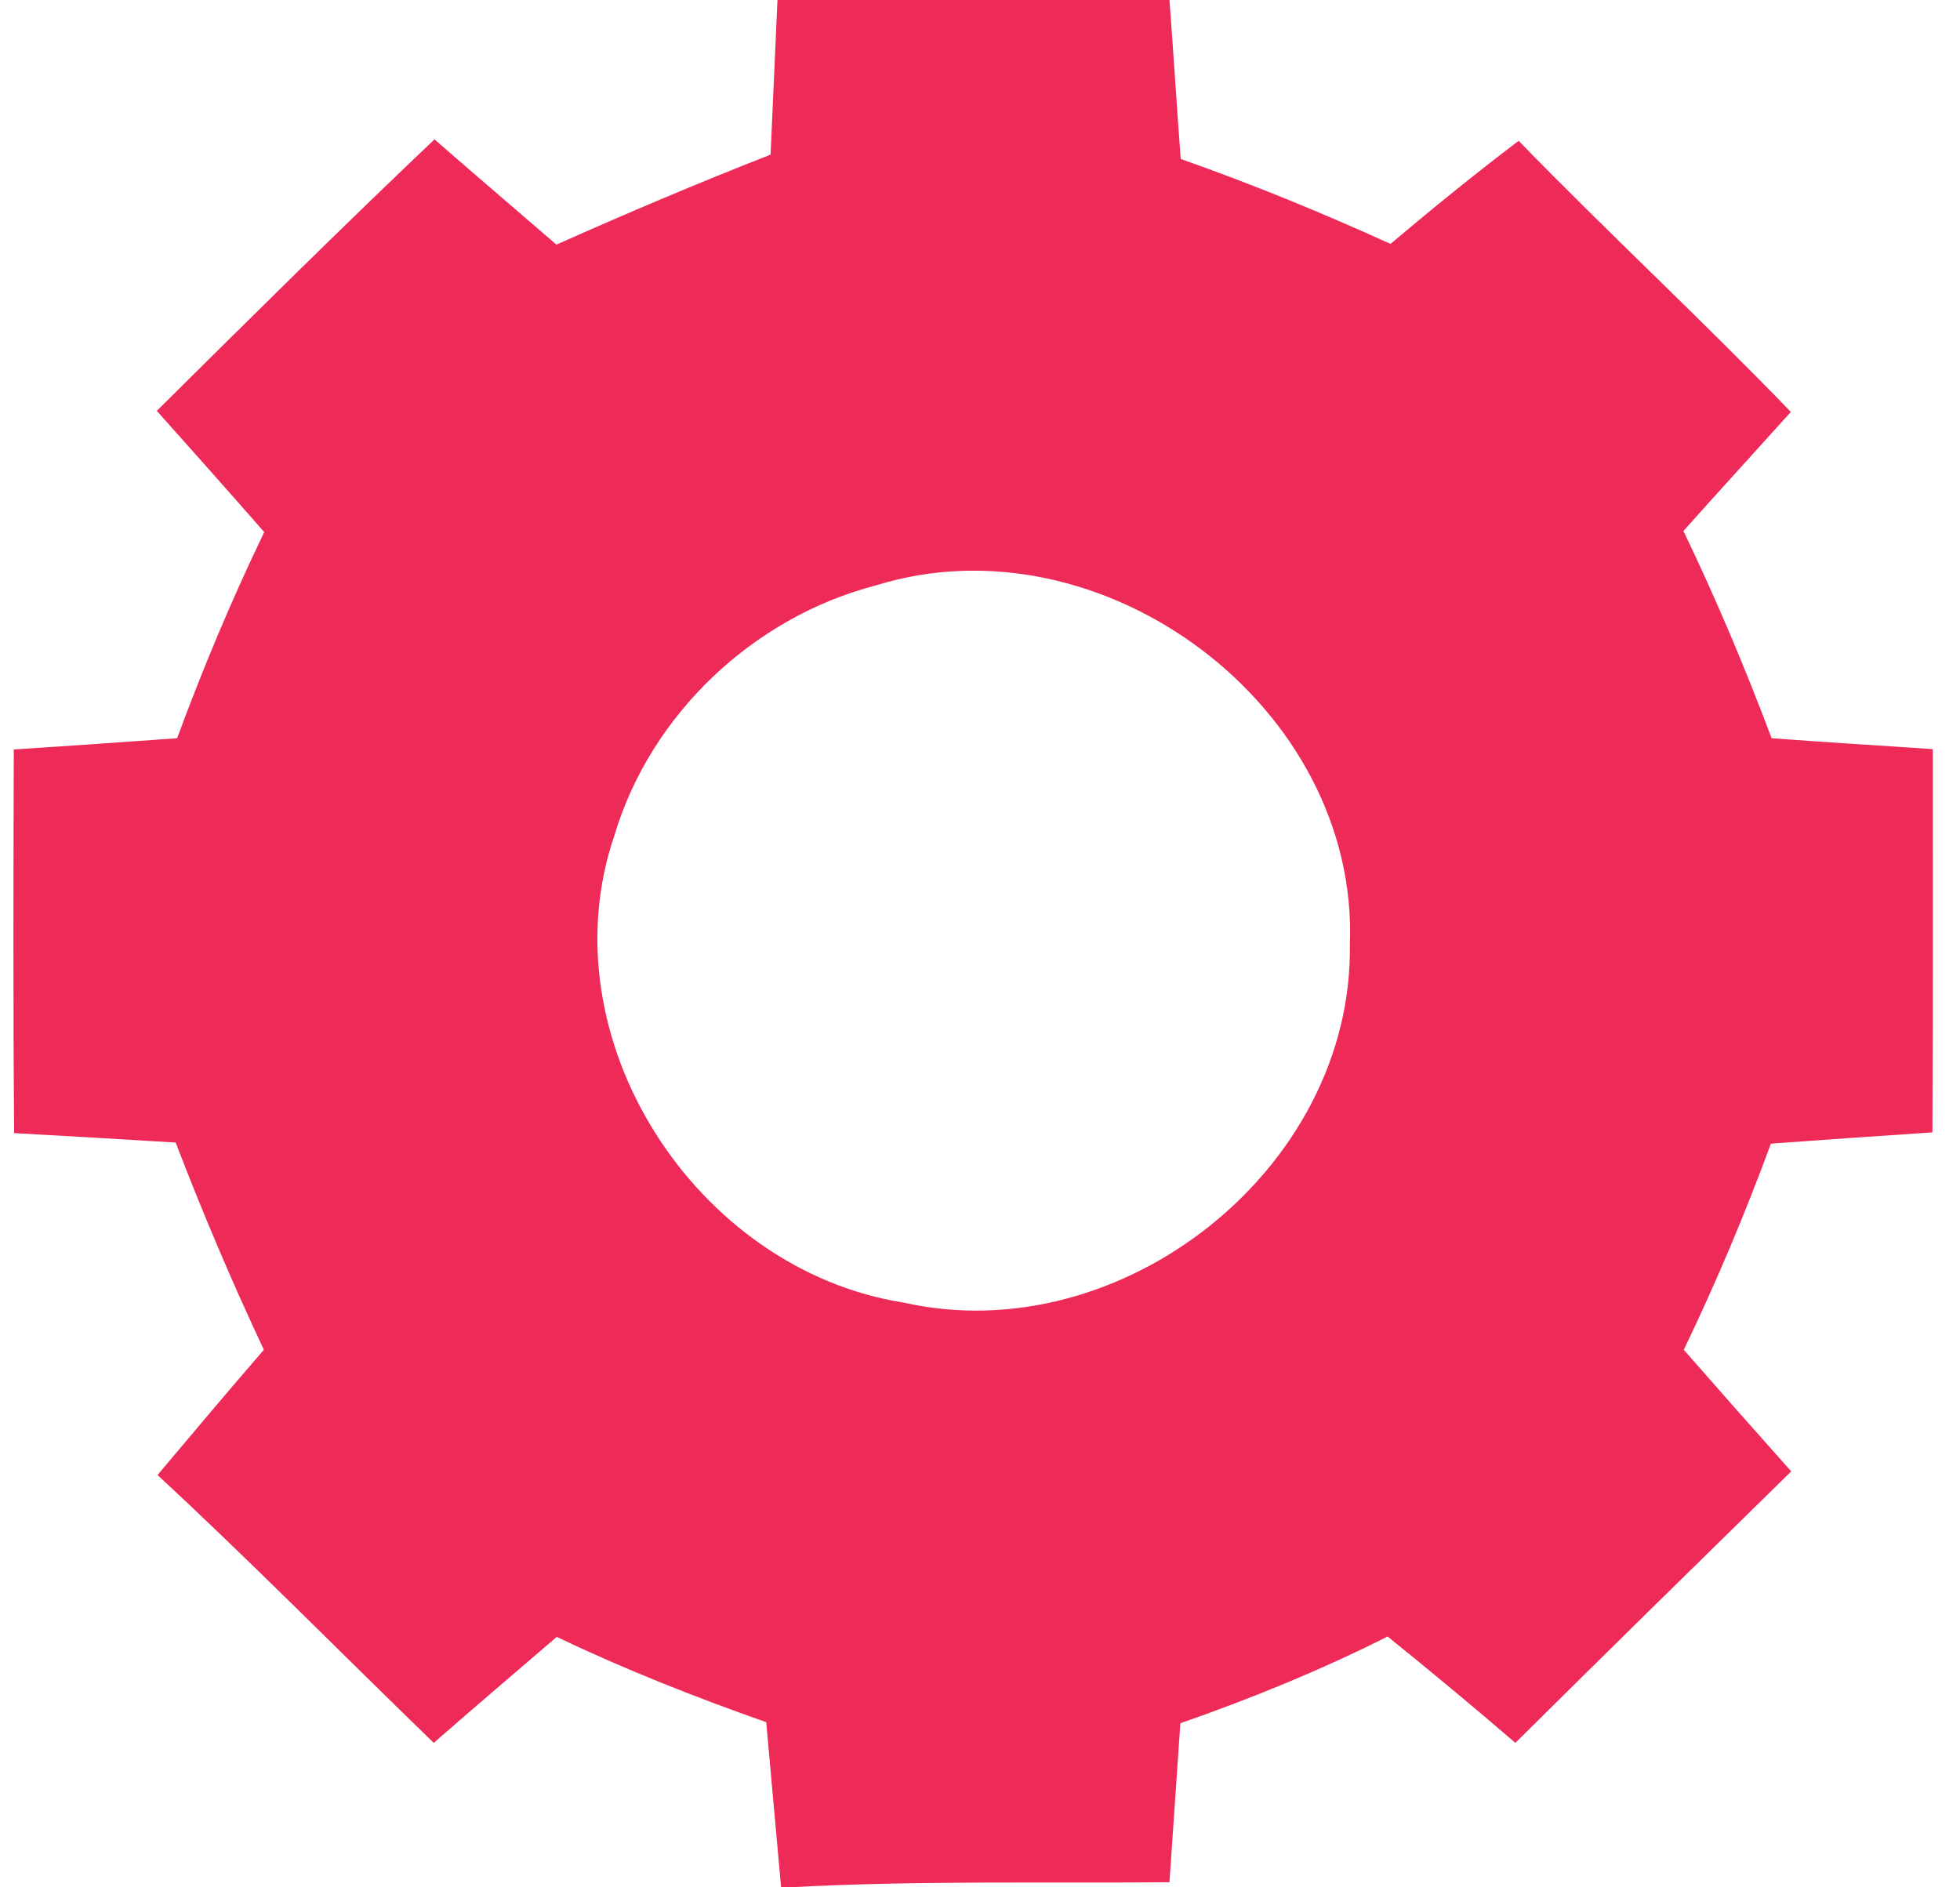 <?xml version="1.0" encoding="UTF-8" ?>
<!DOCTYPE svg PUBLIC "-//W3C//DTD SVG 1.1//EN" "http://www.w3.org/Graphics/SVG/1.1/DTD/svg11.dtd">
<svg width="54pt" height="52pt" viewBox="0 0 54 52" version="1.1" xmlns="http://www.w3.org/2000/svg">
<g id="#ee2a59ff">
<path fill="#ee2a59" opacity="1.00" d=" M 21.42 0.00 L 32.22 0.00 C 32.33 1.46 32.42 2.92 32.53 4.38 C 34.49 5.07 36.42 5.86 38.31 6.72 C 39.47 5.74 40.64 4.79 41.84 3.88 C 44.30 6.41 46.89 8.81 49.34 11.35 C 48.35 12.45 47.36 13.53 46.38 14.63 C 47.28 16.50 48.08 18.40 48.81 20.34 C 50.29 20.45 51.77 20.54 53.25 20.64 C 53.25 24.16 53.26 27.68 53.24 31.20 C 51.75 31.30 50.27 31.40 48.79 31.51 C 48.08 33.44 47.28 35.34 46.39 37.19 C 47.37 38.31 48.36 39.43 49.35 40.54 C 46.81 43.03 44.27 45.52 41.75 48.02 C 40.59 47.02 39.42 46.05 38.23 45.09 C 36.38 46.02 34.47 46.80 32.52 47.48 C 32.42 48.94 32.32 50.40 32.22 51.86 C 28.73 51.89 25.23 51.81 21.74 52.00 L 21.52 52.00 C 21.38 50.48 21.25 48.97 21.11 47.45 C 19.15 46.76 17.22 46.00 15.34 45.10 C 14.21 46.07 13.07 47.04 11.95 48.02 C 9.41 45.56 6.93 43.04 4.34 40.64 C 5.31 39.49 6.28 38.33 7.27 37.19 C 6.39 35.32 5.58 33.41 4.84 31.48 C 3.36 31.39 1.87 31.30 0.39 31.22 C 0.36 27.69 0.37 24.17 0.38 20.65 C 1.88 20.55 3.38 20.45 4.88 20.34 C 5.59 18.41 6.39 16.51 7.28 14.66 C 6.30 13.54 5.31 12.43 4.32 11.32 C 6.85 8.81 9.38 6.30 11.97 3.84 C 13.08 4.81 14.21 5.77 15.33 6.74 C 17.28 5.87 19.24 5.04 21.23 4.26 C 21.29 2.84 21.36 1.42 21.42 0.00 M 24.13 16.13 C 20.77 17.00 17.93 19.67 16.93 23.01 C 15.02 28.59 19.16 34.99 24.90 35.89 C 30.89 37.24 37.28 32.20 37.19 26.03 C 37.45 19.47 30.36 14.19 24.13 16.13 Z" />
</g>
</svg>

